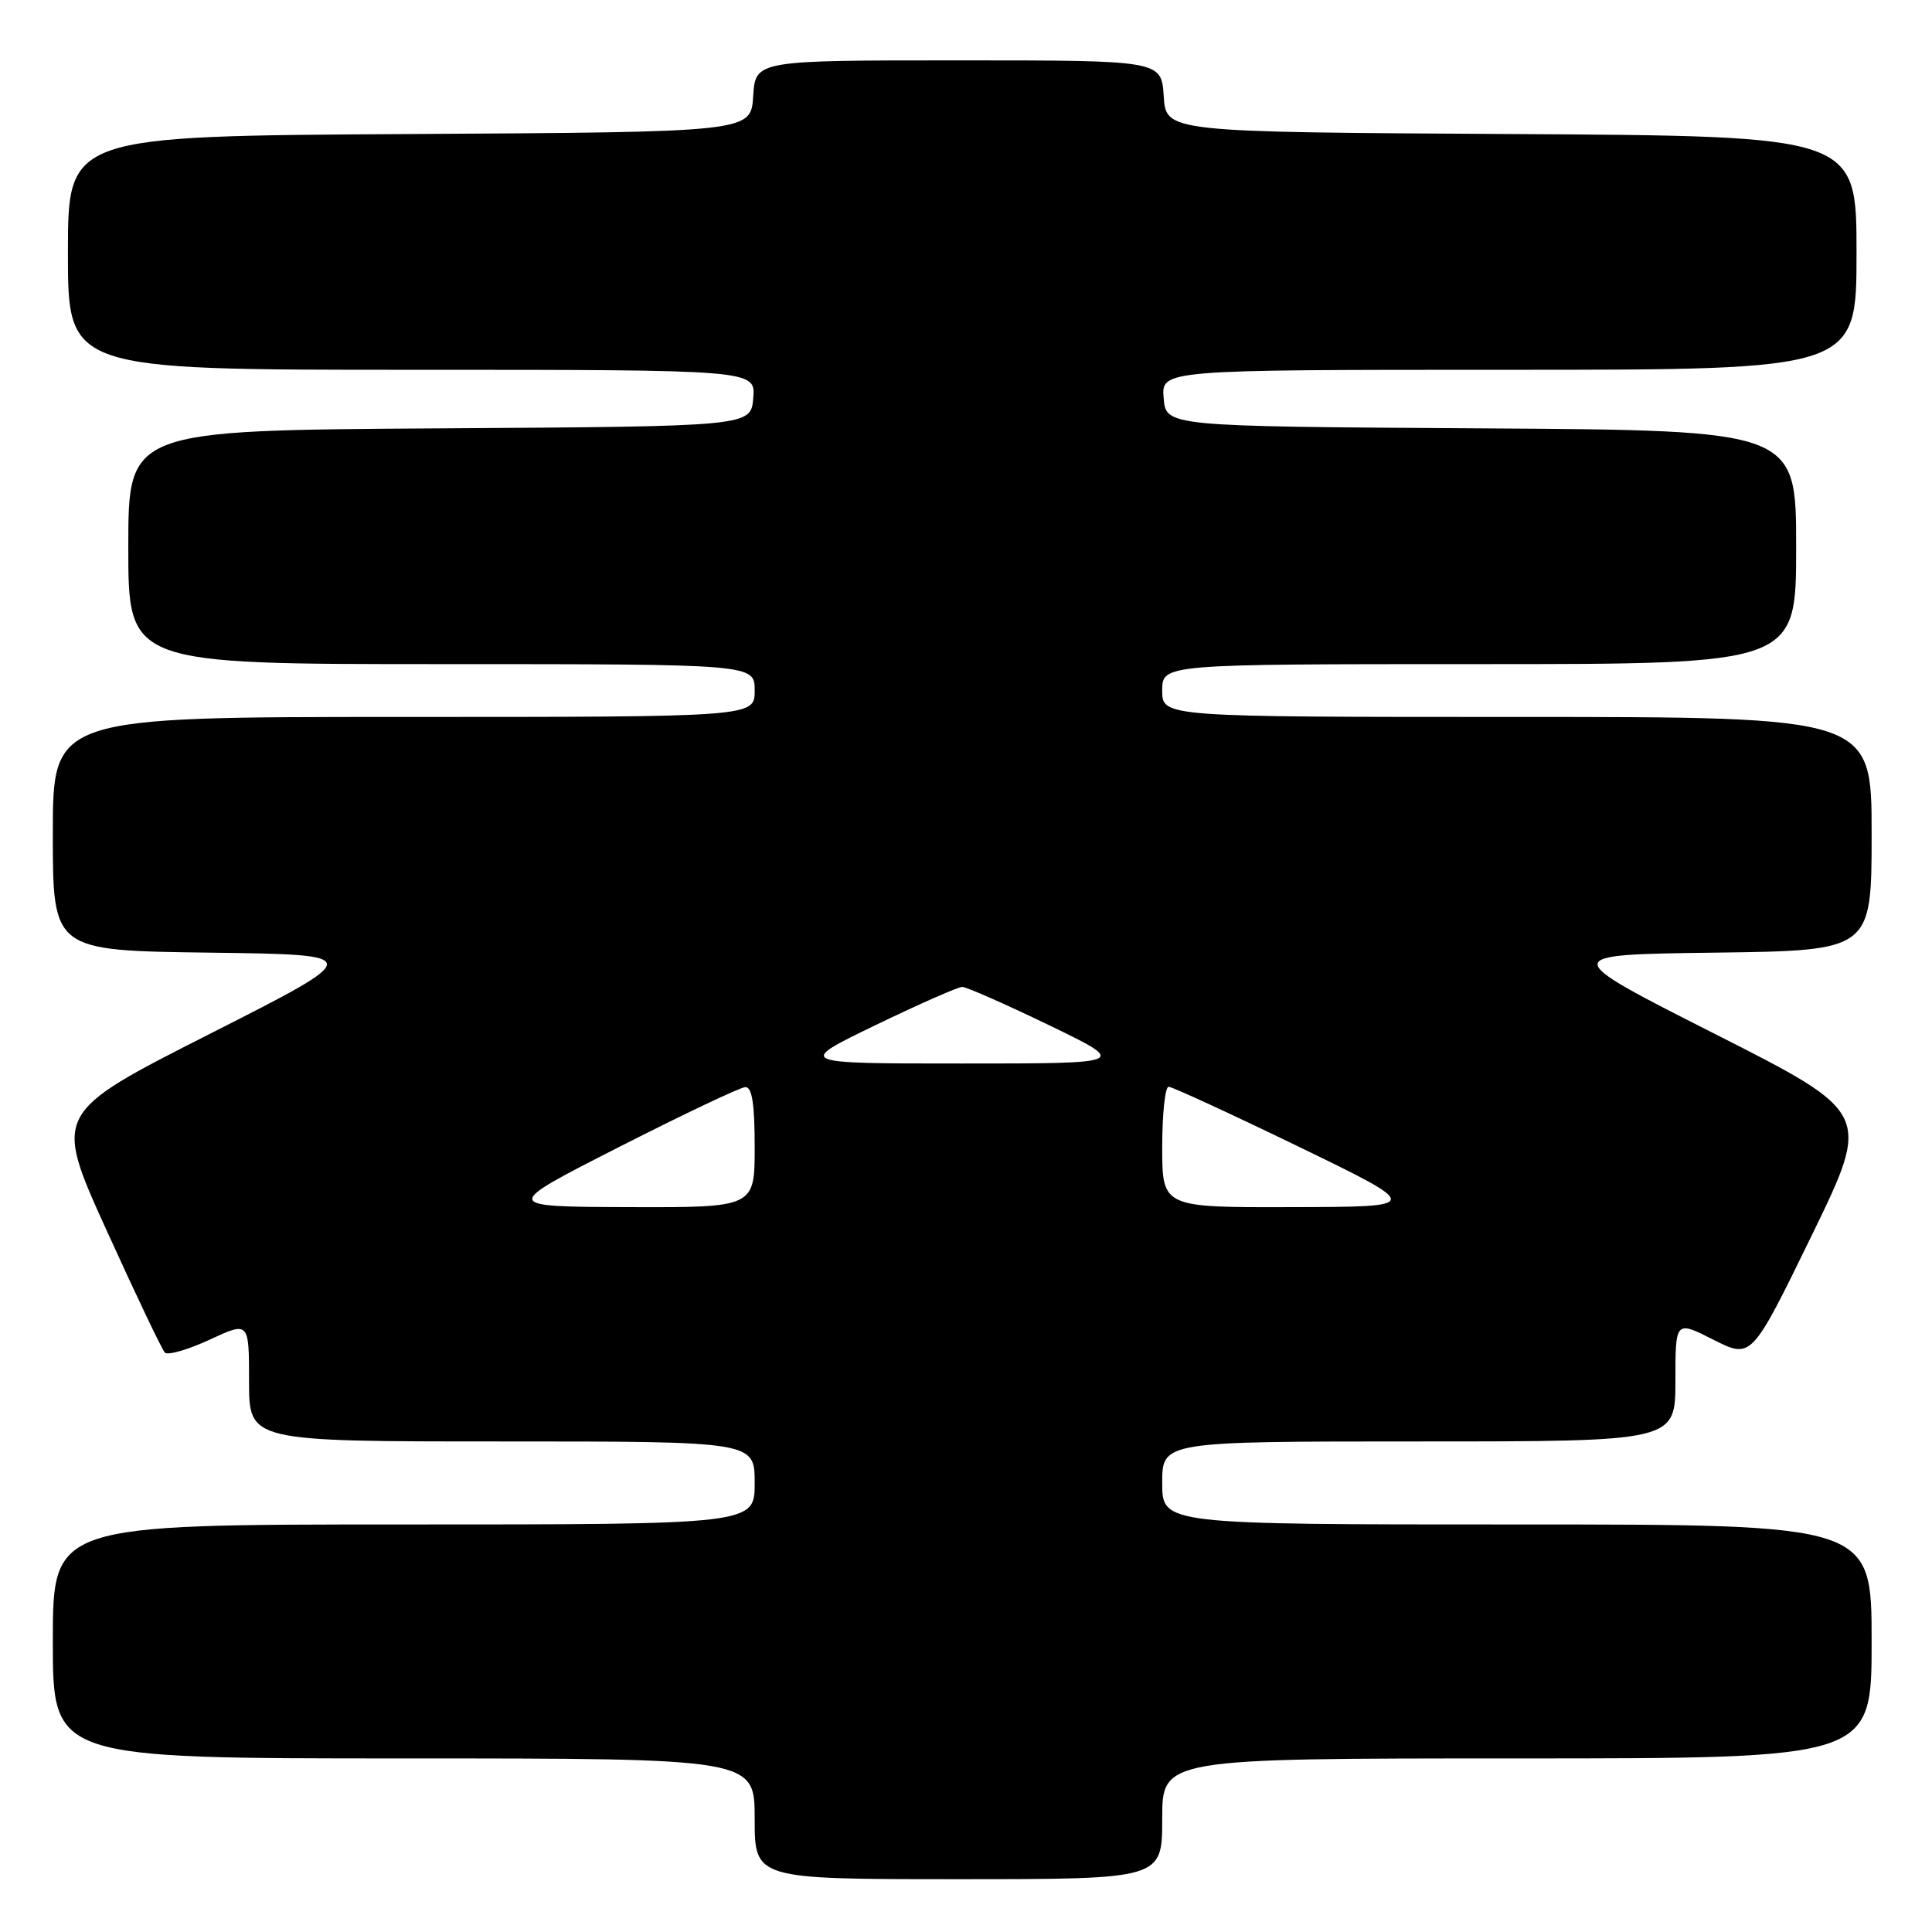 <?xml version="1.0" encoding="UTF-8" standalone="no"?>
<!DOCTYPE svg PUBLIC "-//W3C//DTD SVG 1.1//EN" "http://www.w3.org/Graphics/SVG/1.1/DTD/svg11.dtd" >
<svg xmlns="http://www.w3.org/2000/svg" xmlns:xlink="http://www.w3.org/1999/xlink" version="1.1" viewBox="0 0 256 256">
 <g >
 <path fill="currentColor"
d=" M 154.00 241.00 C 154.00 233.00 154.00 233.00 201.00 233.00 C 248.00 233.00 248.00 233.00 248.00 217.50 C 248.00 202.00 248.00 202.00 201.00 202.00 C 154.00 202.00 154.00 202.00 154.00 196.50 C 154.00 191.00 154.00 191.00 188.00 191.00 C 222.00 191.00 222.00 191.00 222.00 182.98 C 222.00 174.97 222.00 174.97 227.04 177.52 C 232.08 180.07 232.08 180.07 240.02 163.79 C 247.95 147.50 247.95 147.50 227.23 137.00 C 206.50 126.50 206.50 126.50 227.25 126.23 C 248.00 125.96 248.00 125.96 248.00 110.48 C 248.00 95.00 248.00 95.00 201.00 95.00 C 154.00 95.00 154.00 95.00 154.00 91.50 C 154.00 88.00 154.00 88.00 196.00 88.00 C 238.00 88.00 238.00 88.00 238.00 72.51 C 238.00 57.02 238.00 57.02 196.25 56.76 C 154.50 56.50 154.50 56.50 154.19 52.75 C 153.88 49.00 153.88 49.00 199.94 49.00 C 246.00 49.00 246.00 49.00 246.00 33.51 C 246.00 18.02 246.00 18.02 200.25 17.76 C 154.50 17.50 154.50 17.50 154.20 12.75 C 153.89 8.00 153.89 8.00 127.00 8.00 C 100.11 8.00 100.11 8.00 99.80 12.75 C 99.50 17.50 99.50 17.50 54.25 17.76 C 9.00 18.02 9.00 18.02 9.00 33.51 C 9.00 49.00 9.00 49.00 54.56 49.00 C 100.12 49.00 100.12 49.00 99.81 52.75 C 99.50 56.50 99.50 56.50 58.25 56.76 C 17.00 57.02 17.00 57.02 17.00 72.51 C 17.00 88.00 17.00 88.00 58.50 88.00 C 100.00 88.00 100.00 88.00 100.00 91.50 C 100.00 95.00 100.00 95.00 53.50 95.00 C 7.00 95.00 7.00 95.00 7.00 110.48 C 7.00 125.96 7.00 125.96 27.75 126.23 C 48.50 126.50 48.50 126.50 27.79 137.00 C 7.08 147.50 7.08 147.50 14.11 163.00 C 17.98 171.53 21.46 178.82 21.84 179.22 C 22.22 179.62 24.89 178.85 27.77 177.52 C 33.00 175.09 33.00 175.09 33.00 183.05 C 33.00 191.00 33.00 191.00 66.50 191.00 C 100.00 191.00 100.00 191.00 100.00 196.50 C 100.00 202.00 100.00 202.00 53.50 202.00 C 7.00 202.00 7.00 202.00 7.00 217.50 C 7.00 233.00 7.00 233.00 53.50 233.00 C 100.00 233.00 100.00 233.00 100.00 241.00 C 100.00 249.00 100.00 249.00 127.00 249.00 C 154.00 249.00 154.00 249.00 154.00 241.00 Z  M 82.00 152.00 C 90.53 147.66 98.06 144.08 98.75 144.05 C 99.65 144.01 100.00 146.24 100.00 152.00 C 100.00 160.00 100.00 160.00 83.25 159.95 C 66.50 159.89 66.50 159.89 82.00 152.00 Z  M 154.00 152.00 C 154.00 147.60 154.38 144.00 154.85 144.00 C 155.31 144.00 163.08 147.58 172.10 151.95 C 188.50 159.91 188.50 159.91 171.25 159.95 C 154.00 160.00 154.00 160.00 154.00 152.00 Z  M 116.00 135.84 C 121.78 133.05 126.95 130.77 127.50 130.77 C 128.05 130.77 133.22 133.05 139.00 135.84 C 149.50 140.92 149.50 140.92 127.50 140.92 C 105.50 140.92 105.50 140.92 116.00 135.84 Z "/>
</g>
</svg>